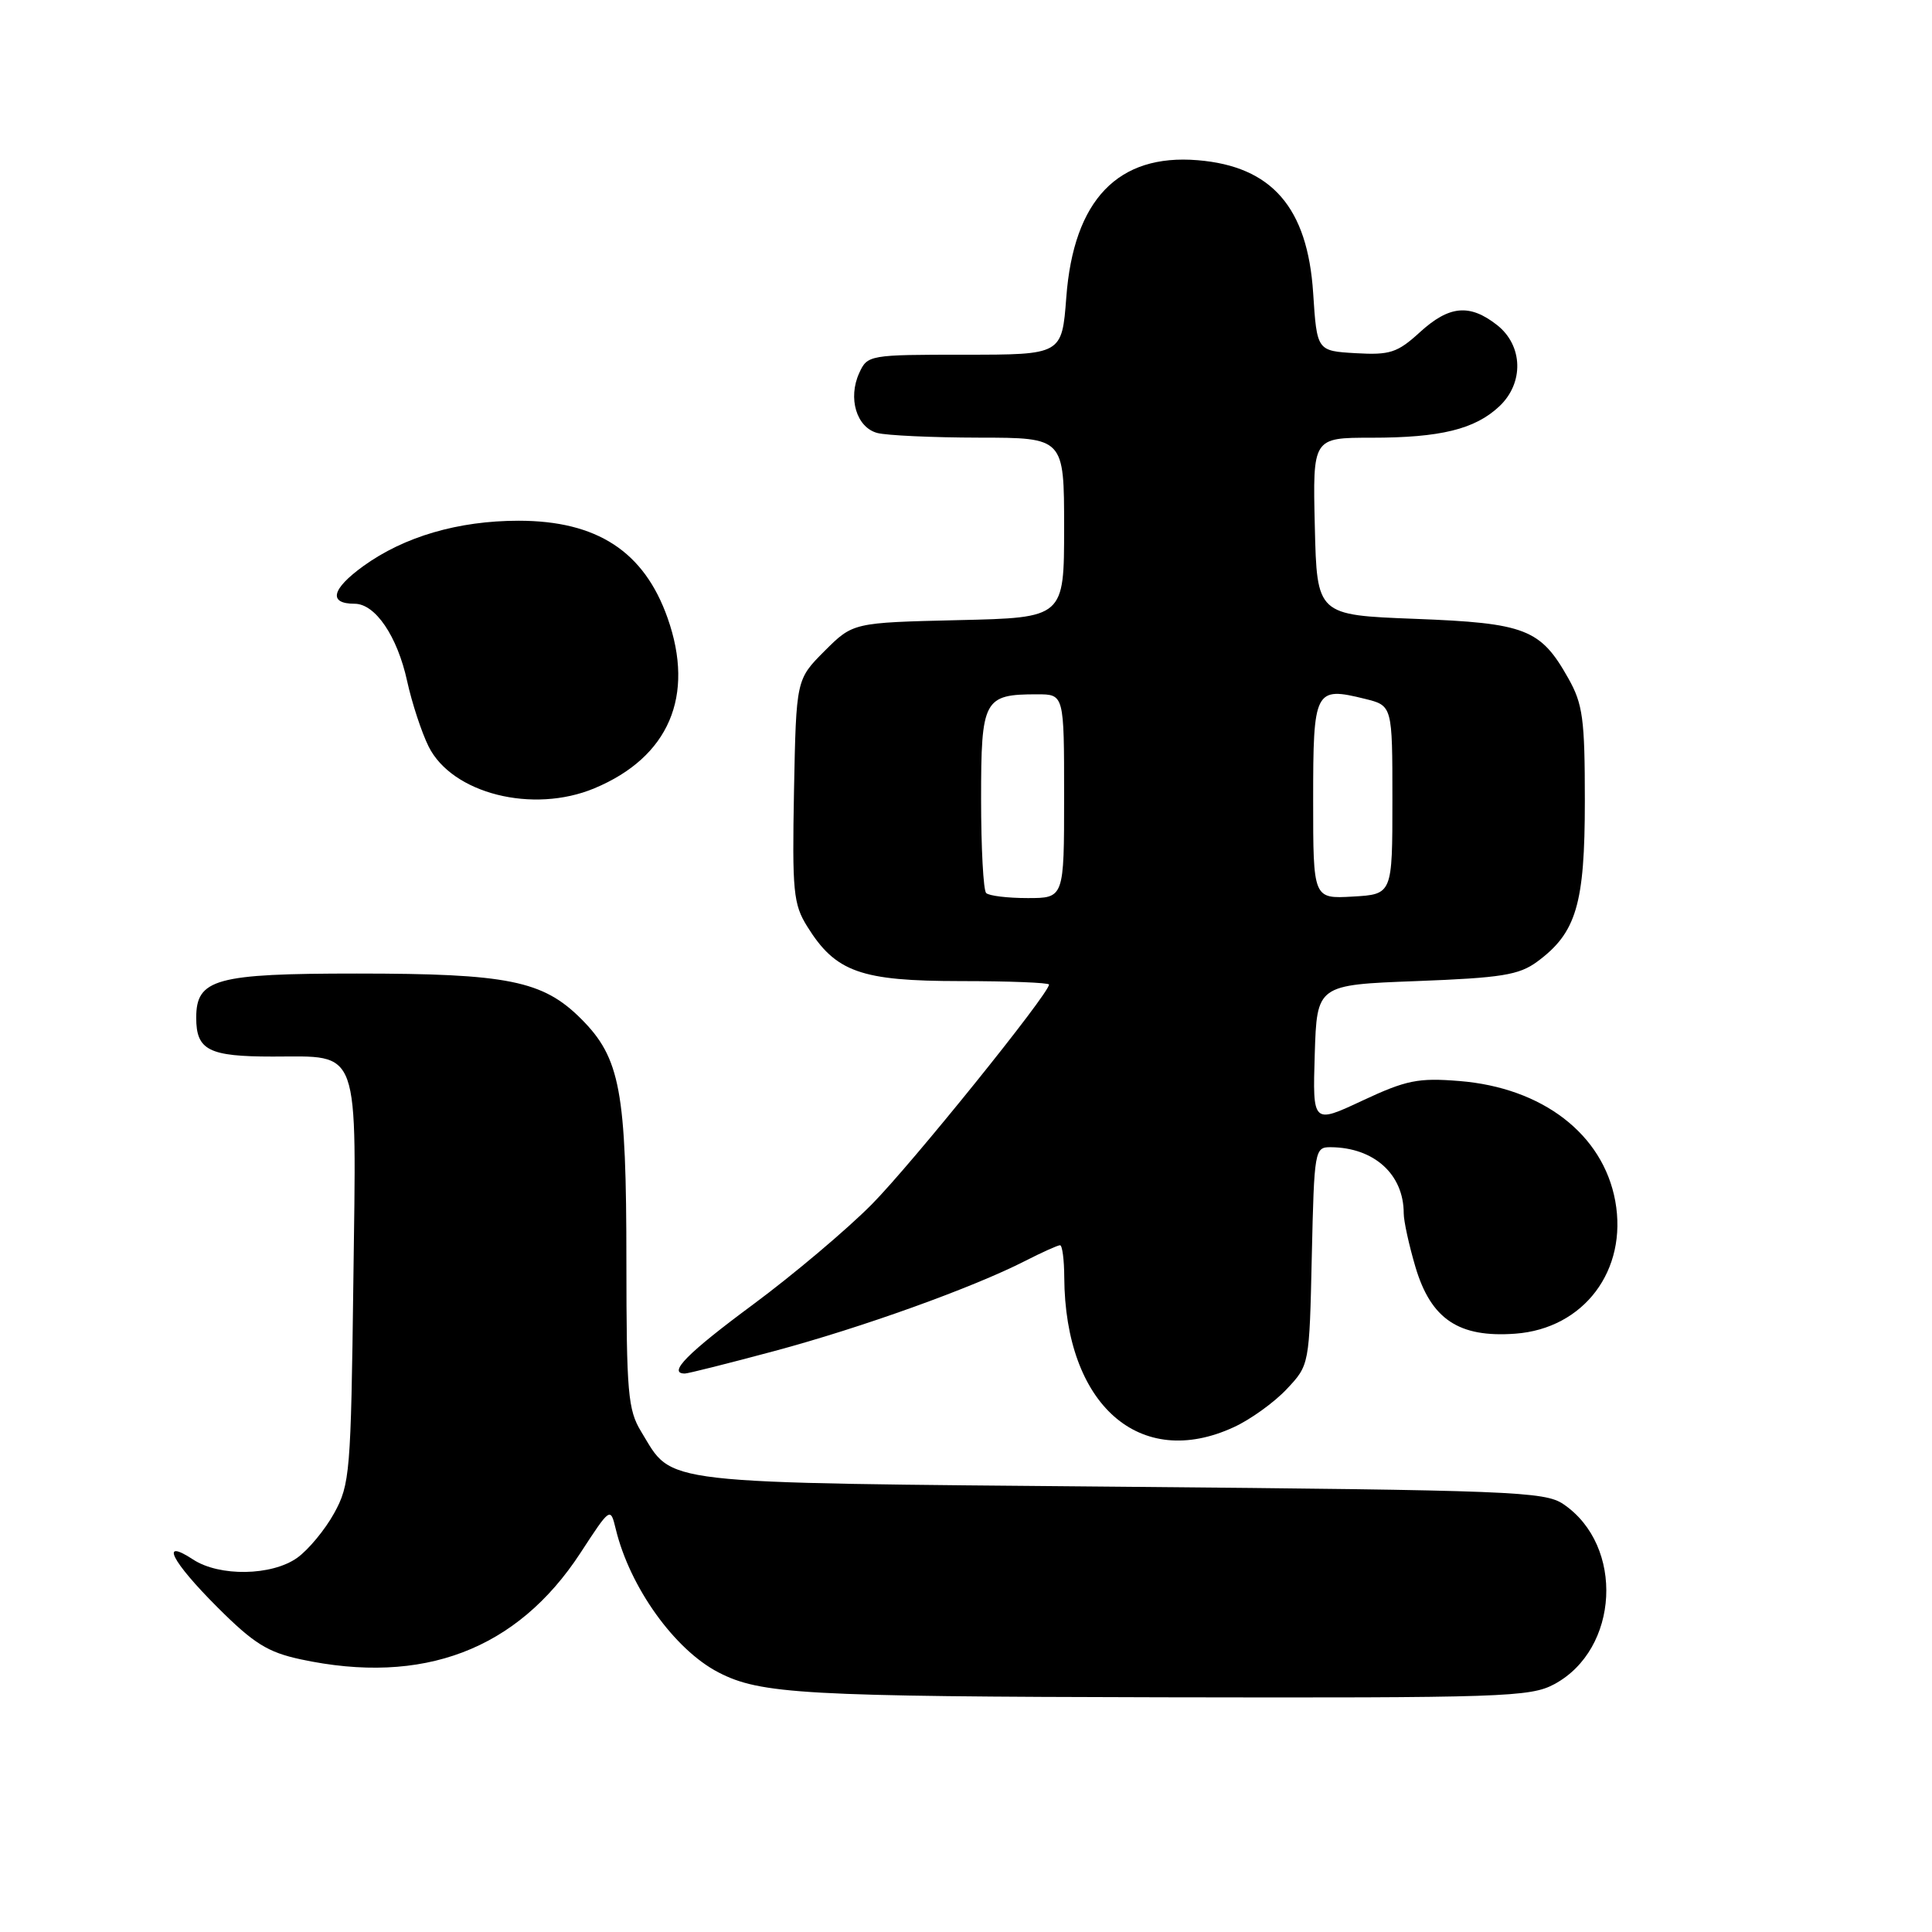 <?xml version="1.0" encoding="UTF-8" standalone="no"?>
<!DOCTYPE svg PUBLIC "-//W3C//DTD SVG 1.1//EN" "http://www.w3.org/Graphics/SVG/1.1/DTD/svg11.dtd" >
<svg xmlns="http://www.w3.org/2000/svg" xmlns:xlink="http://www.w3.org/1999/xlink" version="1.1" viewBox="0 0 256 256">
 <g >
 <path fill="currentColor"
d=" M 205.94 223.17 C 214.56 218.55 215.27 204.81 207.16 199.31 C 204.70 197.63 200.39 197.46 148.45 197.00 C 86.23 196.44 89.29 196.80 84.96 189.70 C 83.20 186.82 83.01 184.57 83.00 167.19 C 83.00 144.55 82.19 140.19 77.00 135.00 C 71.94 129.94 67.29 129.00 47.28 129.00 C 28.56 129.00 26.00 129.71 26.00 134.86 C 26.00 139.16 27.66 140.00 36.13 140.00 C 47.85 140.00 47.23 138.27 46.82 169.90 C 46.50 195.10 46.37 196.71 44.28 200.50 C 43.07 202.70 40.86 205.36 39.38 206.42 C 36.00 208.82 29.07 208.93 25.58 206.64 C 21.11 203.71 22.72 206.88 28.79 212.95 C 33.62 217.78 35.47 218.93 39.84 219.87 C 56.05 223.35 68.52 218.61 76.90 205.79 C 80.88 199.69 80.88 199.69 81.59 202.60 C 83.45 210.31 89.38 218.59 95.20 221.60 C 100.76 224.48 106.51 224.80 154.02 224.90 C 199.20 224.99 202.76 224.87 205.94 223.17 Z  M 163.50 189.10 C 165.70 188.09 168.85 185.82 170.50 184.06 C 173.50 180.87 173.50 180.87 173.82 166.44 C 174.14 152.37 174.20 152.00 176.32 152.01 C 182.07 152.05 186.00 155.60 186.00 160.77 C 186.00 161.80 186.70 164.99 187.55 167.87 C 189.61 174.81 193.30 177.27 200.78 176.72 C 209.88 176.05 215.70 168.32 214.03 159.14 C 212.41 150.29 204.39 144.12 193.36 143.24 C 187.92 142.80 186.34 143.12 180.54 145.83 C 173.93 148.93 173.93 148.93 174.21 139.71 C 174.50 130.50 174.50 130.50 187.68 130.00 C 198.96 129.57 201.27 129.20 203.68 127.43 C 208.87 123.61 210.00 119.83 210.00 106.14 C 210.00 95.27 209.74 93.30 207.81 89.88 C 204.13 83.33 202.15 82.56 187.50 82.00 C 174.50 81.50 174.50 81.50 174.22 69.75 C 173.94 58.00 173.94 58.00 181.72 58.00 C 190.86 58.00 195.43 56.88 198.66 53.85 C 201.96 50.75 201.82 45.79 198.37 43.07 C 194.73 40.22 192.02 40.47 188.11 44.05 C 185.16 46.74 184.17 47.06 179.64 46.80 C 174.50 46.50 174.50 46.50 174.00 38.82 C 173.26 27.49 168.52 22.04 158.71 21.23 C 148.14 20.35 142.26 26.48 141.29 39.40 C 140.71 47.00 140.71 47.00 127.83 47.00 C 115.17 47.00 114.94 47.04 113.85 49.43 C 112.33 52.76 113.49 56.63 116.24 57.37 C 117.48 57.70 123.56 57.98 129.75 57.99 C 141.00 58.00 141.00 58.00 141.00 69.92 C 141.00 81.85 141.00 81.85 127.01 82.17 C 113.03 82.50 113.03 82.50 109.26 86.26 C 105.50 90.03 105.50 90.03 105.21 104.76 C 104.96 118.12 105.12 119.81 106.96 122.76 C 110.72 128.81 114.04 129.99 127.25 130.00 C 133.71 130.00 139.00 130.21 139.00 130.46 C 139.00 131.67 120.81 154.23 115.52 159.58 C 112.21 162.92 105.11 168.91 99.75 172.88 C 91.07 179.30 88.41 182.00 90.75 182.00 C 91.16 182.00 96.50 180.66 102.61 179.02 C 114.17 175.92 128.87 170.64 135.86 167.07 C 138.09 165.93 140.16 165.00 140.46 165.00 C 140.76 165.00 141.01 166.91 141.02 169.25 C 141.12 186.14 151.02 194.88 163.50 189.10 Z  M 78.77 104.45 C 88.63 100.33 92.11 92.23 88.46 81.89 C 85.35 73.07 79.11 69.00 68.71 69.00 C 60.73 69.00 53.53 71.11 48.13 75.02 C 43.92 78.07 43.48 80.00 46.99 80.00 C 49.73 80.00 52.65 84.30 53.95 90.26 C 54.58 93.14 55.86 97.03 56.79 98.91 C 59.90 105.16 70.61 107.86 78.77 104.45 Z  M 130.67 118.33 C 130.30 117.97 130.00 112.36 130.00 105.87 C 130.00 92.65 130.35 92.00 137.43 92.00 C 141.00 92.00 141.00 92.00 141.00 105.50 C 141.00 119.00 141.00 119.00 136.17 119.00 C 133.51 119.00 131.03 118.70 130.67 118.33 Z  M 174.00 106.02 C 174.00 91.37 174.21 90.96 180.86 92.60 C 184.50 93.50 184.50 93.50 184.50 106.00 C 184.50 118.50 184.50 118.50 179.25 118.80 C 174.00 119.10 174.00 119.10 174.00 106.02 Z "/>
</g>
</svg>